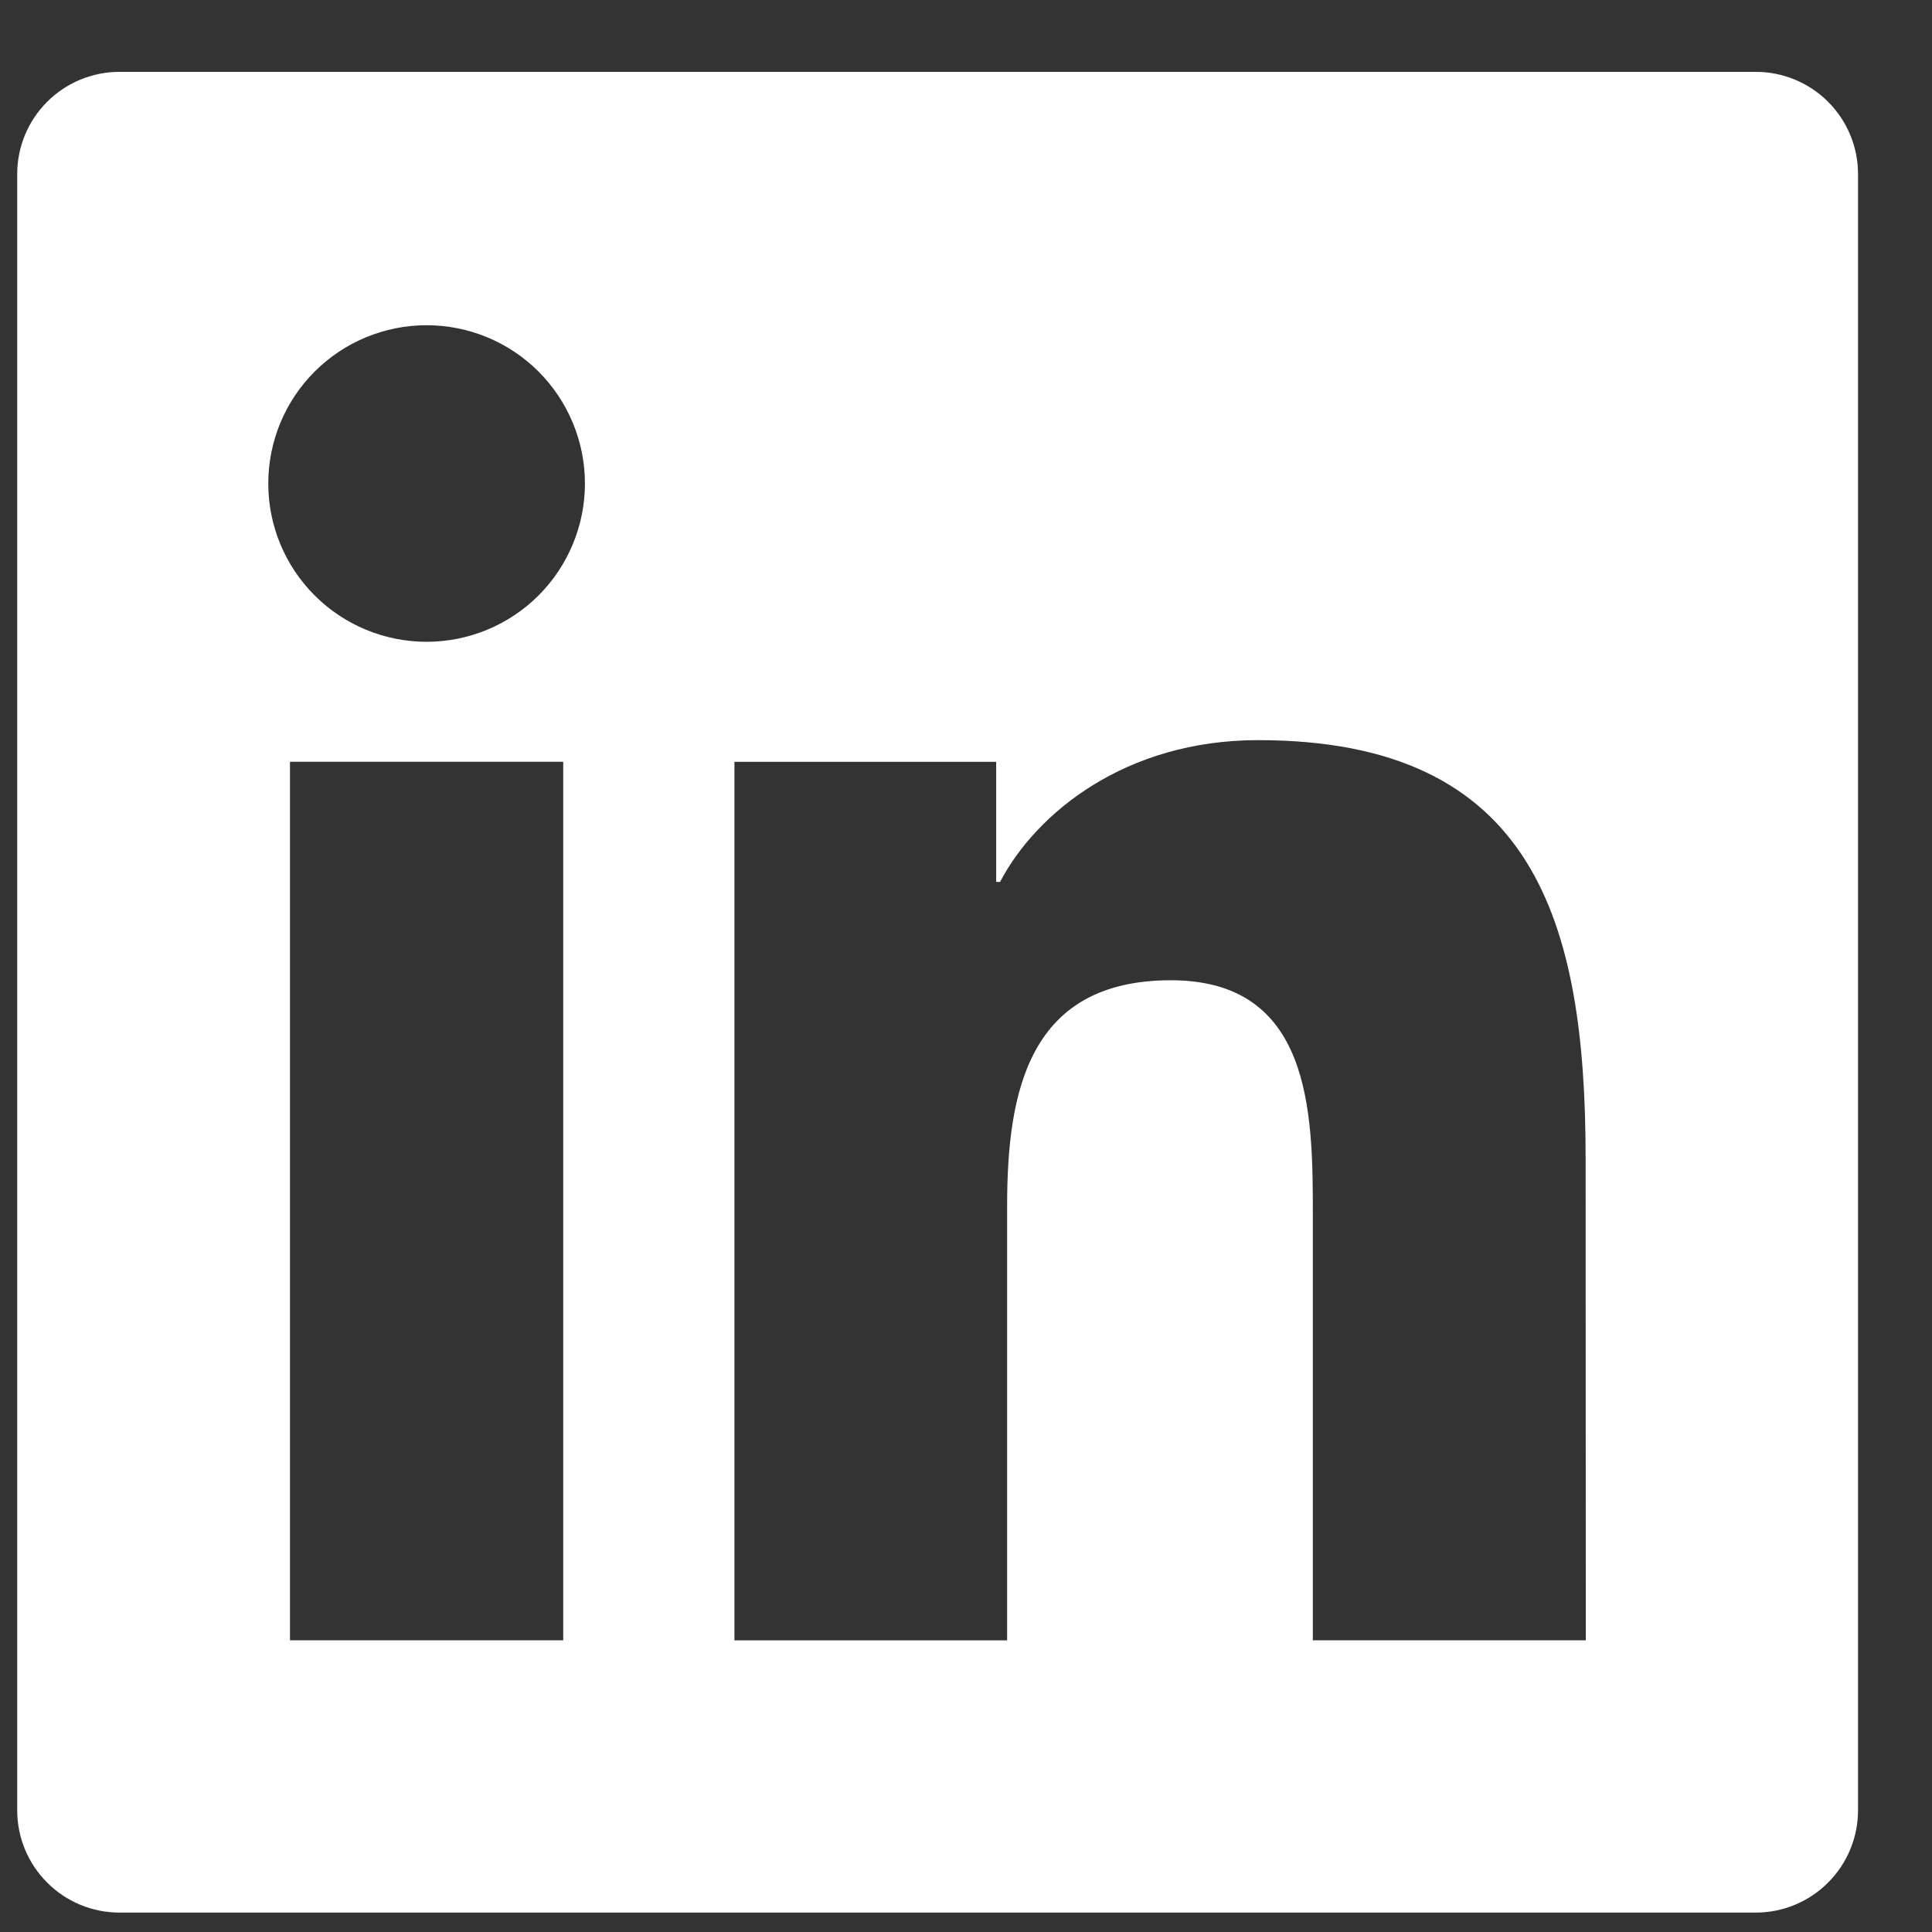 <svg width="21" height="21" viewBox="0 0 21 21" fill="none" xmlns="http://www.w3.org/2000/svg">
<rect x="0" y="0" width="21" height="21" fill="#333333" stroke="none"/>
<path d="M19.084 0.781H1.299C1.004 0.781 0.721 0.898 0.513 1.106C0.304 1.315 0.187 1.597 0.187 1.892V19.677C0.187 19.972 0.304 20.255 0.513 20.463C0.721 20.672 1.004 20.789 1.299 20.789H19.084C19.379 20.789 19.662 20.672 19.87 20.463C20.079 20.255 20.196 19.972 20.196 19.677V1.892C20.196 1.597 20.079 1.315 19.87 1.106C19.662 0.898 19.379 0.781 19.084 0.781ZM6.122 17.829H3.152V8.28H6.122V17.829ZM4.637 6.976C4.181 6.976 3.743 6.795 3.42 6.472C3.097 6.15 2.916 5.712 2.916 5.256C2.916 4.799 3.097 4.362 3.42 4.039C3.743 3.716 4.181 3.535 4.637 3.535C5.093 3.535 5.531 3.716 5.854 4.039C6.176 4.362 6.358 4.799 6.358 5.256C6.358 5.712 6.176 6.15 5.854 6.472C5.531 6.795 5.093 6.976 4.637 6.976ZM17.237 17.829H14.27V13.186C14.27 12.079 14.25 10.655 12.727 10.655C11.182 10.655 10.947 11.862 10.947 13.108V17.83H7.983V8.281H10.828V9.586H10.87C11.264 8.836 12.233 8.045 13.675 8.045C16.681 8.045 17.235 10.021 17.235 12.593L17.237 17.829Z" fill="white"/>
</svg>
